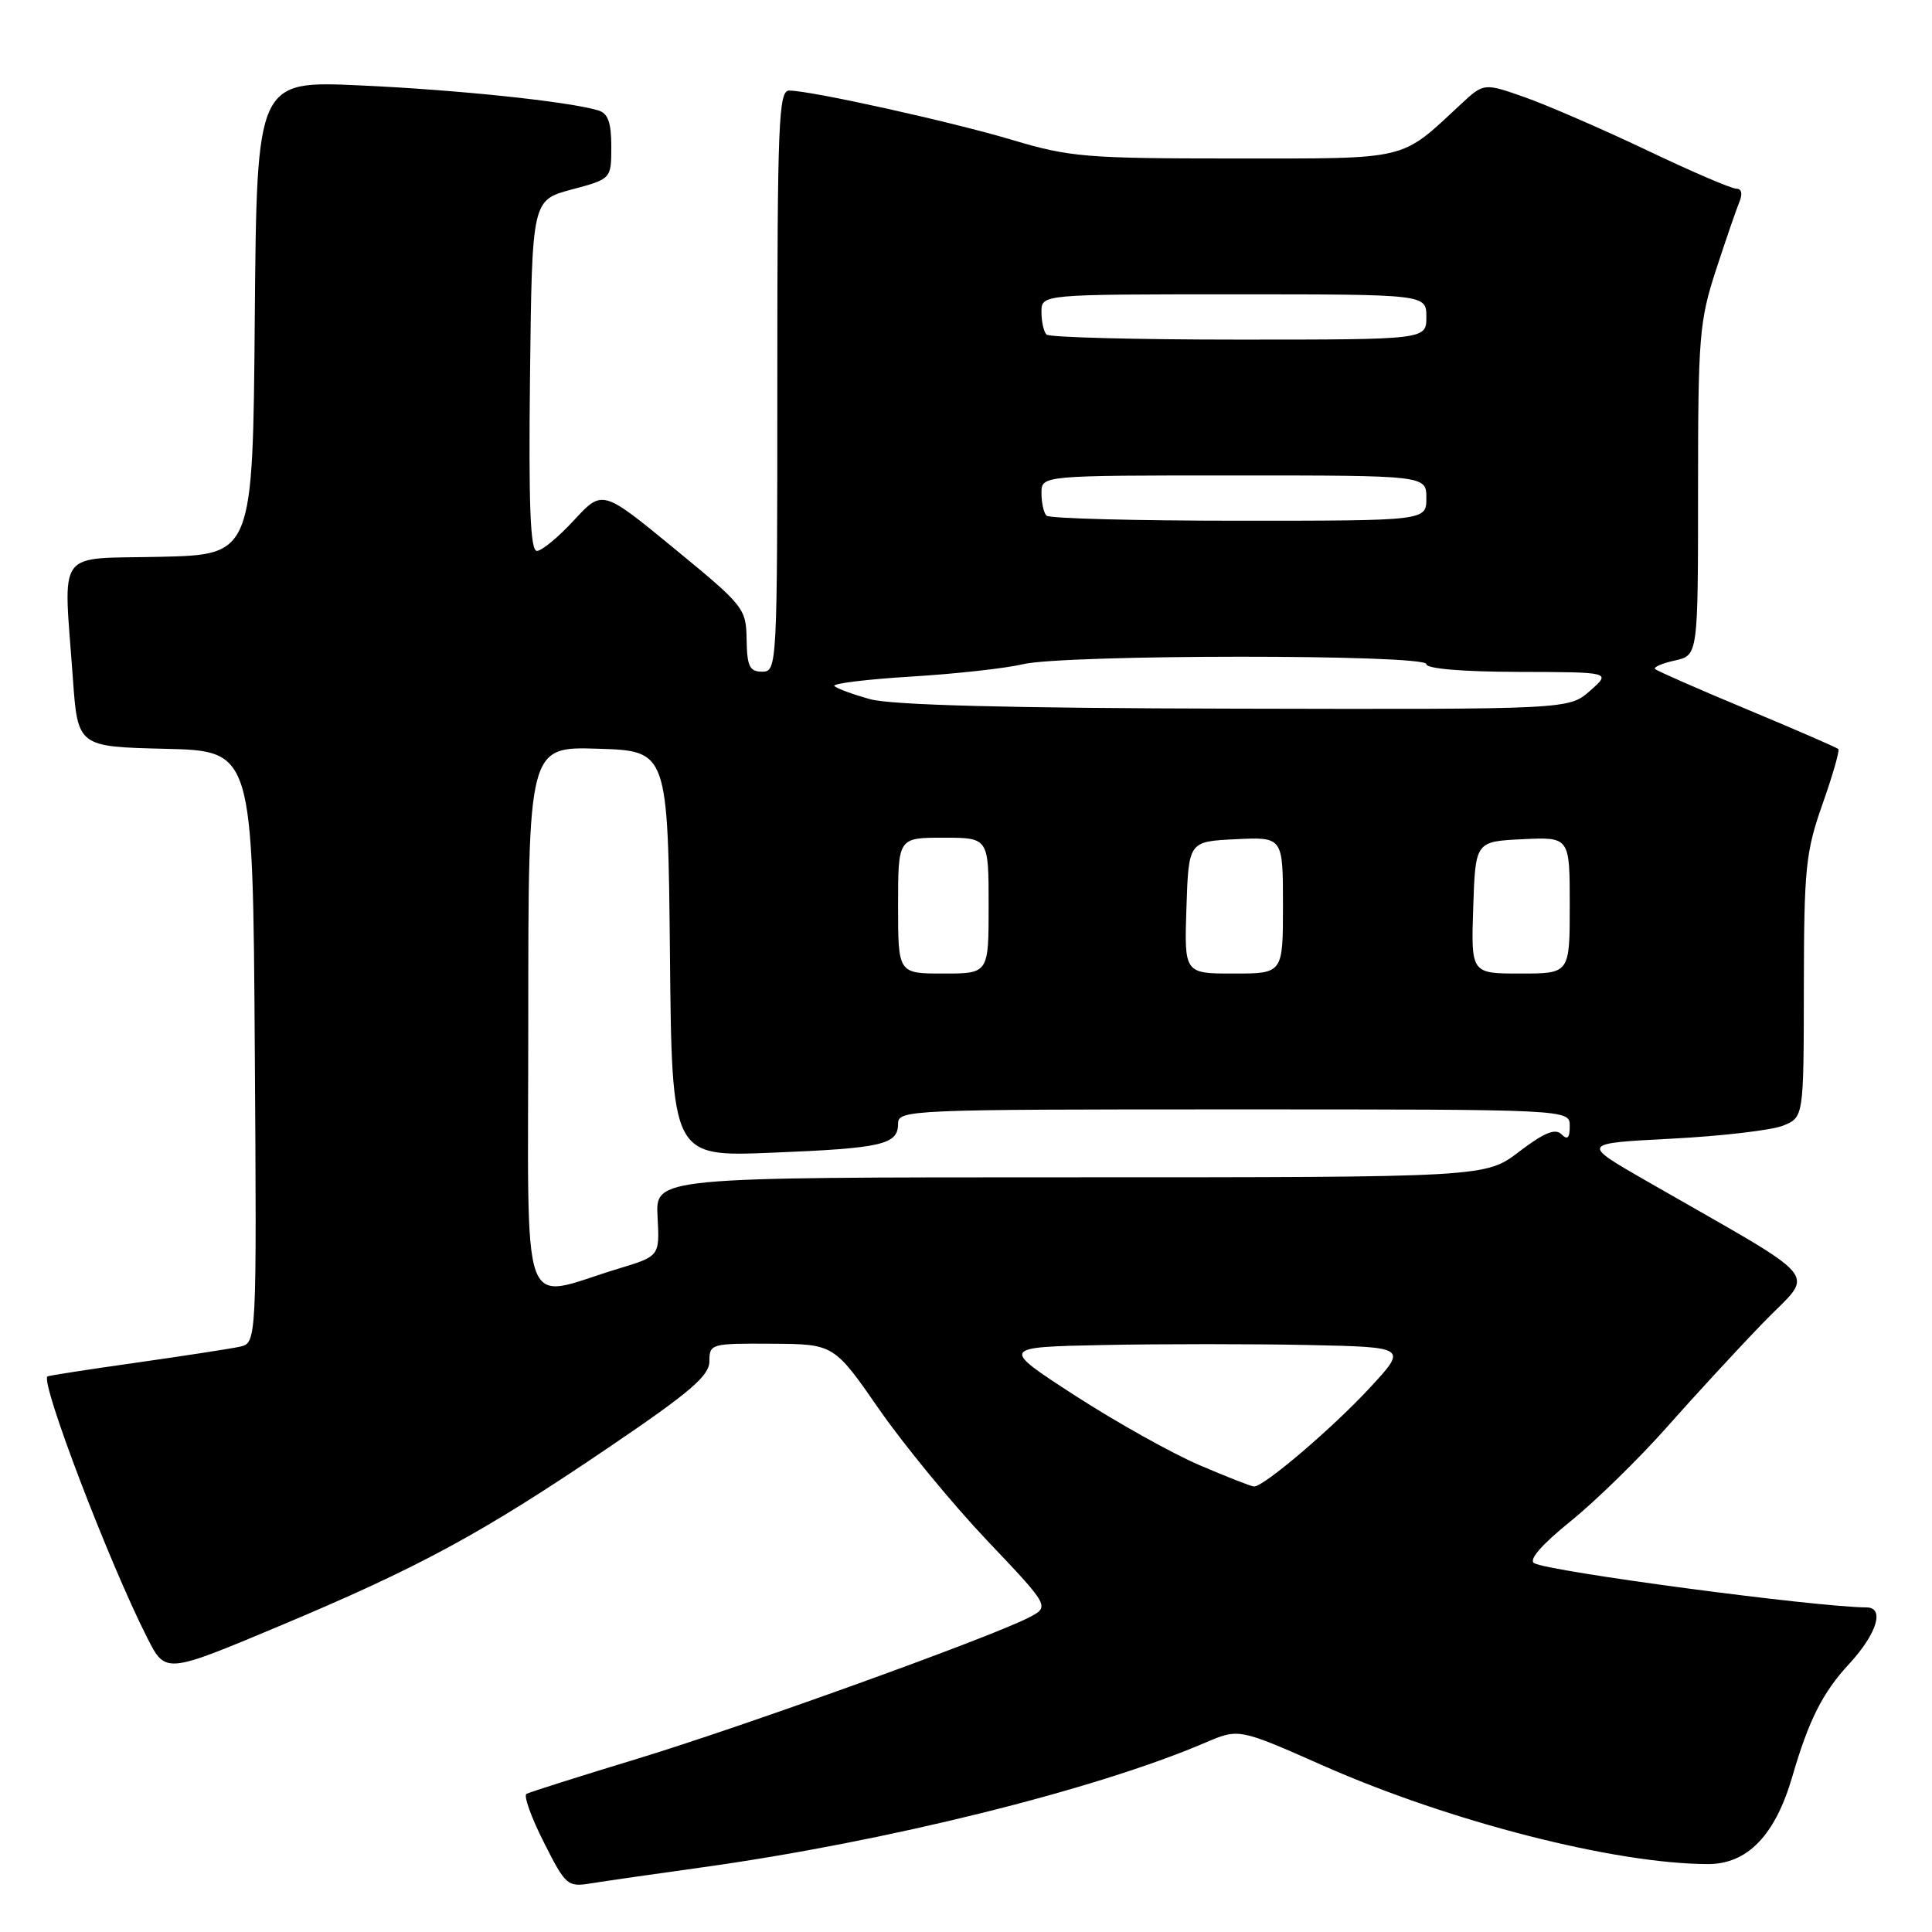 <?xml version="1.0" encoding="UTF-8" standalone="no"?>
<!DOCTYPE svg PUBLIC "-//W3C//DTD SVG 1.1//EN" "http://www.w3.org/Graphics/SVG/1.1/DTD/svg11.dtd" >
<svg xmlns="http://www.w3.org/2000/svg" xmlns:xlink="http://www.w3.org/1999/xlink" version="1.1" viewBox="0 0 256 256">
 <g >
 <path fill="currentColor"
d=" M 93.00 247.44 C 117.27 244.07 145.08 237.18 159.71 230.91 C 164.15 229.01 164.15 229.01 175.32 233.95 C 192.14 241.39 214.02 246.98 226.33 247.00 C 231.54 247.00 235.22 243.19 237.47 235.47 C 239.65 227.96 241.50 224.28 245.00 220.50 C 248.70 216.50 249.78 213.00 247.32 212.99 C 240.63 212.95 205.35 208.26 203.29 207.13 C 202.51 206.70 204.26 204.69 208.10 201.58 C 211.42 198.90 217.14 193.31 220.82 189.16 C 224.49 185.01 230.25 178.76 233.62 175.28 C 240.49 168.15 242.31 170.36 218.00 156.39 C 209.50 151.50 209.50 151.50 221.50 150.88 C 228.10 150.54 234.74 149.76 236.25 149.16 C 239.00 148.05 239.00 148.05 239.02 130.77 C 239.04 115.03 239.26 112.89 241.49 106.55 C 242.84 102.74 243.78 99.45 243.59 99.25 C 243.39 99.06 237.95 96.69 231.50 94.00 C 225.05 91.31 219.56 88.90 219.31 88.65 C 219.06 88.40 220.24 87.89 221.93 87.52 C 225.00 86.84 225.00 86.84 225.00 64.96 C 225.00 44.64 225.17 42.55 227.37 35.79 C 228.68 31.78 230.08 27.71 230.48 26.75 C 230.93 25.67 230.77 25.00 230.06 25.00 C 229.42 25.00 224.09 22.71 218.20 19.90 C 212.32 17.10 205.05 13.95 202.06 12.89 C 196.62 10.98 196.62 10.98 193.56 13.82 C 185.46 21.35 186.93 21.00 163.54 21.00 C 144.01 21.00 141.72 20.81 134.26 18.58 C 126.08 16.13 107.43 12.00 104.56 12.00 C 103.17 12.00 103.00 16.31 103.00 50.50 C 103.00 88.33 102.97 89.00 101.00 89.00 C 99.32 89.00 98.99 88.31 98.93 84.75 C 98.87 80.62 98.60 80.28 89.34 72.68 C 79.82 64.86 79.82 64.86 76.06 68.93 C 74.00 71.17 71.78 73.00 71.14 73.00 C 70.27 73.00 70.03 67.01 70.23 49.76 C 70.50 26.52 70.50 26.52 75.75 25.11 C 81.00 23.71 81.00 23.71 81.00 19.42 C 81.00 16.20 80.56 15.01 79.25 14.62 C 75.25 13.44 60.61 11.90 47.76 11.32 C 34.03 10.69 34.03 10.69 33.76 42.10 C 33.50 73.50 33.50 73.50 21.25 73.78 C 7.20 74.10 8.41 72.42 9.65 89.82 C 10.30 98.94 10.30 98.94 21.90 99.22 C 33.50 99.50 33.50 99.50 33.76 138.73 C 34.02 177.96 34.02 177.96 31.76 178.45 C 30.52 178.72 24.32 179.67 18.00 180.57 C 11.68 181.46 6.40 182.28 6.28 182.39 C 5.37 183.27 14.44 207.02 19.51 217.02 C 21.93 221.79 21.93 221.79 36.99 215.47 C 55.64 207.65 63.87 203.18 80.75 191.73 C 91.50 184.44 94.00 182.29 94.00 180.37 C 94.00 178.06 94.22 178.00 102.25 178.05 C 110.50 178.10 110.50 178.10 116.50 186.75 C 119.80 191.50 126.24 199.32 130.81 204.14 C 139.12 212.89 139.12 212.89 136.31 214.34 C 131.16 216.99 98.69 228.70 84.50 233.03 C 76.80 235.37 70.17 237.47 69.76 237.70 C 69.36 237.92 70.38 240.80 72.05 244.09 C 74.94 249.83 75.20 250.06 78.28 249.56 C 80.05 249.27 86.67 248.32 93.00 247.44 Z  M 158.94 194.14 C 155.33 192.60 147.91 188.45 142.45 184.92 C 132.54 178.50 132.54 178.50 146.33 178.22 C 153.91 178.07 166.06 178.07 173.31 178.22 C 186.50 178.50 186.50 178.50 181.50 183.90 C 176.54 189.26 167.43 197.02 166.16 196.97 C 165.80 196.96 162.55 195.69 158.94 194.14 Z  M 70.00 135.04 C 70.00 98.92 70.00 98.92 79.25 99.21 C 88.50 99.50 88.50 99.50 88.77 126.39 C 89.03 153.28 89.03 153.28 102.27 152.74 C 116.91 152.15 119.00 151.67 119.00 148.89 C 119.00 147.06 120.51 147.00 163.50 147.00 C 208.00 147.00 208.00 147.00 208.00 149.20 C 208.00 150.81 207.70 151.10 206.89 150.29 C 206.08 149.48 204.59 150.09 201.31 152.59 C 196.85 156.00 196.85 156.00 141.85 156.00 C 86.85 156.00 86.85 156.00 87.13 161.22 C 87.41 166.45 87.41 166.45 81.95 168.10 C 68.66 172.12 70.00 175.83 70.00 135.04 Z  M 119.00 120.00 C 119.00 111.00 119.00 111.00 125.00 111.00 C 131.00 111.00 131.00 111.00 131.00 120.00 C 131.00 129.00 131.00 129.00 125.00 129.00 C 119.00 129.00 119.00 129.00 119.00 120.00 Z  M 157.21 120.25 C 157.50 111.50 157.50 111.50 163.75 111.20 C 170.00 110.90 170.00 110.90 170.00 119.95 C 170.00 129.00 170.00 129.00 163.46 129.00 C 156.92 129.00 156.92 129.00 157.21 120.25 Z  M 195.21 120.25 C 195.50 111.50 195.50 111.50 201.75 111.20 C 208.00 110.90 208.00 110.90 208.00 119.95 C 208.00 129.00 208.00 129.00 201.46 129.00 C 194.92 129.00 194.92 129.00 195.21 120.25 Z  M 115.32 92.65 C 113.02 92.02 110.88 91.23 110.56 90.90 C 110.24 90.58 114.82 90.01 120.74 89.65 C 126.66 89.29 133.30 88.55 135.50 88.02 C 140.92 86.70 189.00 86.68 189.00 88.00 C 189.00 88.61 193.77 89.01 201.25 89.03 C 213.50 89.06 213.50 89.06 210.69 91.53 C 207.89 94.00 207.89 94.00 163.69 93.90 C 133.72 93.84 118.15 93.43 115.32 92.65 Z  M 138.67 68.33 C 138.30 67.97 138.00 66.62 138.00 65.33 C 138.00 63.00 138.00 63.00 163.50 63.00 C 189.00 63.00 189.00 63.00 189.00 66.00 C 189.00 69.00 189.00 69.00 164.17 69.00 C 150.51 69.00 139.03 68.70 138.67 68.33 Z  M 138.67 44.33 C 138.30 43.97 138.00 42.62 138.00 41.33 C 138.00 39.00 138.00 39.00 163.50 39.00 C 189.00 39.00 189.00 39.00 189.00 42.00 C 189.00 45.00 189.00 45.00 164.17 45.00 C 150.51 45.00 139.03 44.70 138.67 44.33 Z "/>
</g>
</svg>